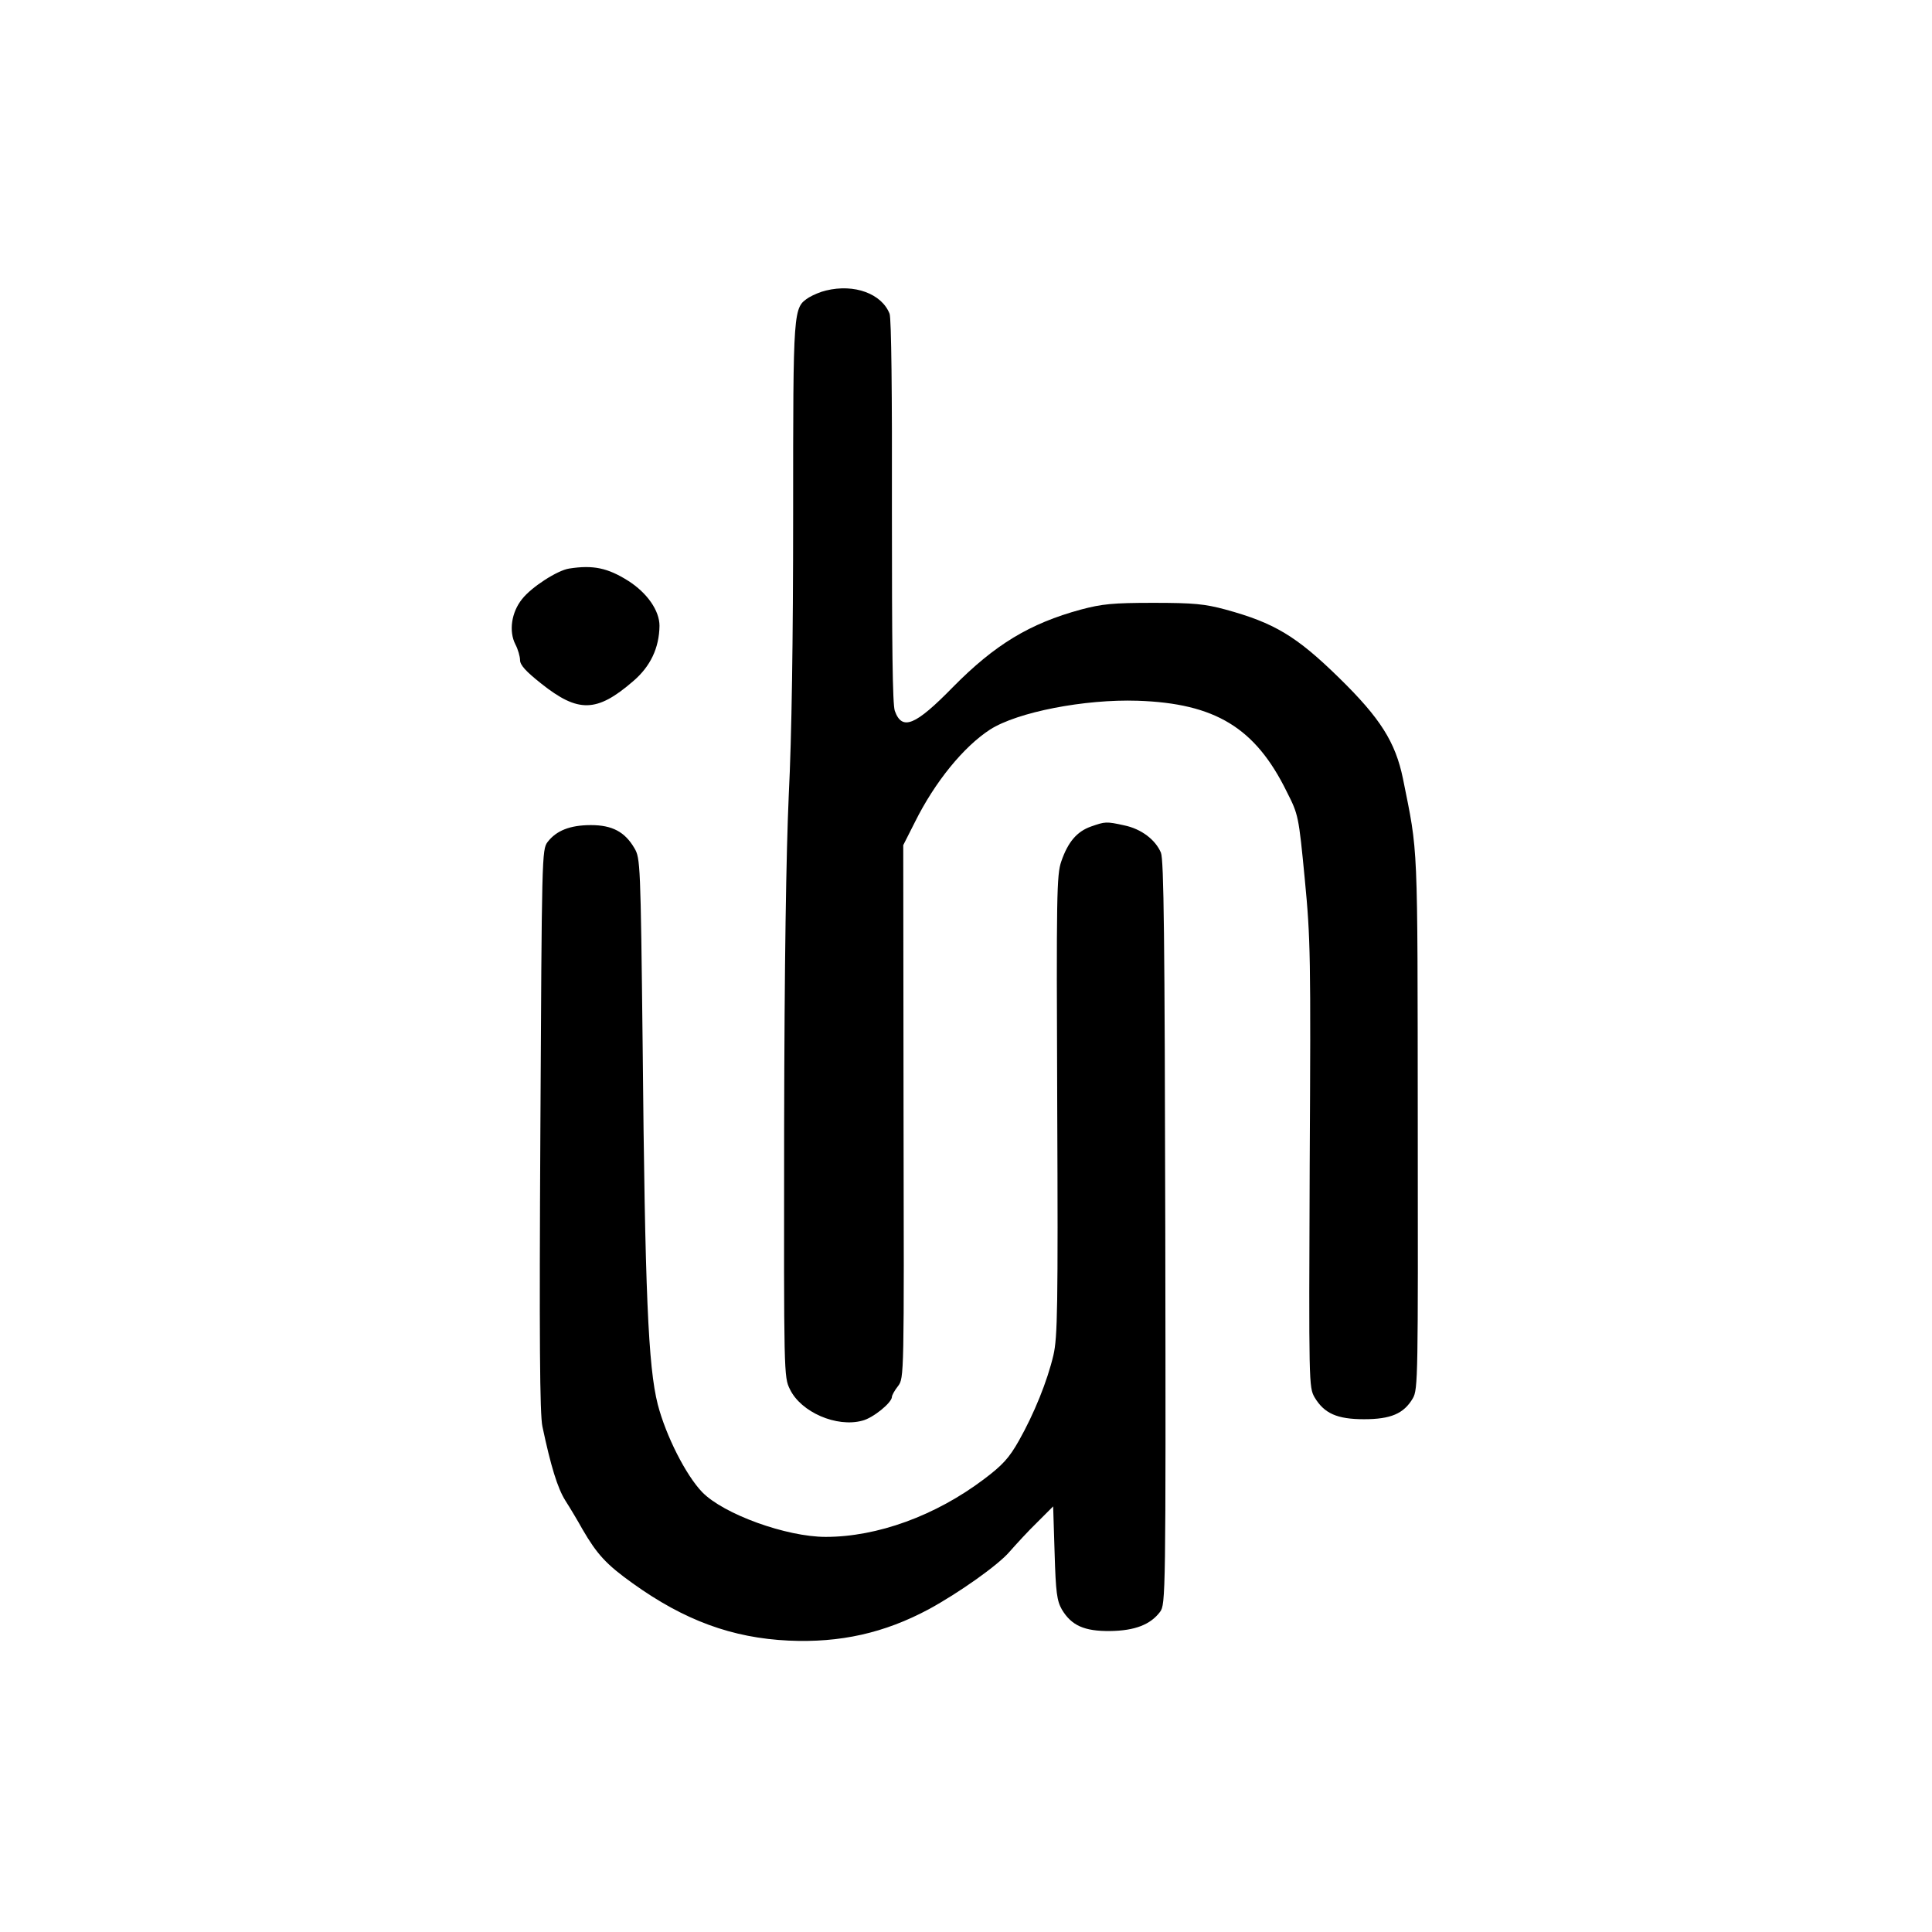 <?xml version="1.0" standalone="no"?>
<!DOCTYPE svg PUBLIC "-//W3C//DTD SVG 20010904//EN"
 "http://www.w3.org/TR/2001/REC-SVG-20010904/DTD/svg10.dtd">
<svg version="1.0" xmlns="http://www.w3.org/2000/svg"
 width="665pt" height="665pt" viewBox="0 0 665 665"
 preserveAspectRatio="xMidYMid meet">
<g transform="translate(0,665) scale(0.1,-0.1)"
fill="#000000" stroke="none">
<path d="M2843 5650 c-18 -4 -44 -15 -59 -24 -54 -36 -54 -30 -54 -748 0 -432
-5 -767 -15 -963 -9 -204 -15 -574 -16 -1152 -1 -844 -1 -853 20 -895 38 -79
161 -132 249 -108 37 9 102 62 102 82 0 5 9 22 21 37 21 28 21 30 19 945 l-1
917 40 79 c69 139 168 260 259 319 94 60 325 105 508 99 267 -9 405 -93 513
-313 40 -79 41 -82 62 -300 20 -207 21 -266 17 -985 -3 -754 -3 -765 17 -800
33 -55 77 -75 170 -75 92 0 137 19 168 72 18 31 18 73 17 948 -1 987 2 921
-51 1185 -26 126 -78 208 -219 346 -148 145 -224 190 -392 236 -71 19 -108 23
-248 23 -141 0 -177 -4 -249 -23 -177 -48 -297 -121 -441 -267 -130 -133 -175
-151 -200 -82 -8 23 -10 225 -10 687 1 408 -2 664 -8 680 -27 69 -121 104
-219 80z"/>
<path d="M1959 4693 c-40 -6 -129 -63 -162 -105 -37 -46 -46 -111 -23 -156 9
-17 16 -42 16 -54 0 -17 20 -39 73 -81 127 -101 191 -100 316 8 60 51 90 115
91 191 0 52 -42 113 -108 155 -70 44 -120 55 -203 42z"/>
<path d="M3755 3805 c-48 -17 -79 -53 -102 -120 -16 -46 -17 -114 -14 -840 3
-697 1 -798 -13 -859 -21 -90 -67 -203 -119 -295 -34 -60 -56 -84 -121 -133
-166 -125 -366 -198 -544 -198 -135 0 -351 78 -425 154 -56 58 -125 194 -153
302 -33 130 -44 383 -52 1239 -7 621 -8 641 -28 675 -33 57 -77 80 -150 80
-72 0 -119 -19 -149 -58 -20 -26 -20 -47 -25 -992 -4 -717 -2 -979 7 -1020 29
-137 52 -212 79 -255 16 -25 43 -70 59 -99 50 -86 82 -121 173 -186 177 -127
342 -188 537 -197 177 -8 329 26 482 108 103 56 239 152 278 198 22 25 64 71
95 101 l55 55 5 -160 c4 -137 8 -165 25 -195 33 -55 77 -75 166 -74 85 1 139
22 172 66 19 26 20 52 18 1304 -2 1022 -5 1284 -15 1309 -19 45 -68 82 -126
94 -63 14 -66 13 -115 -4z"/>
</g>
</svg>
